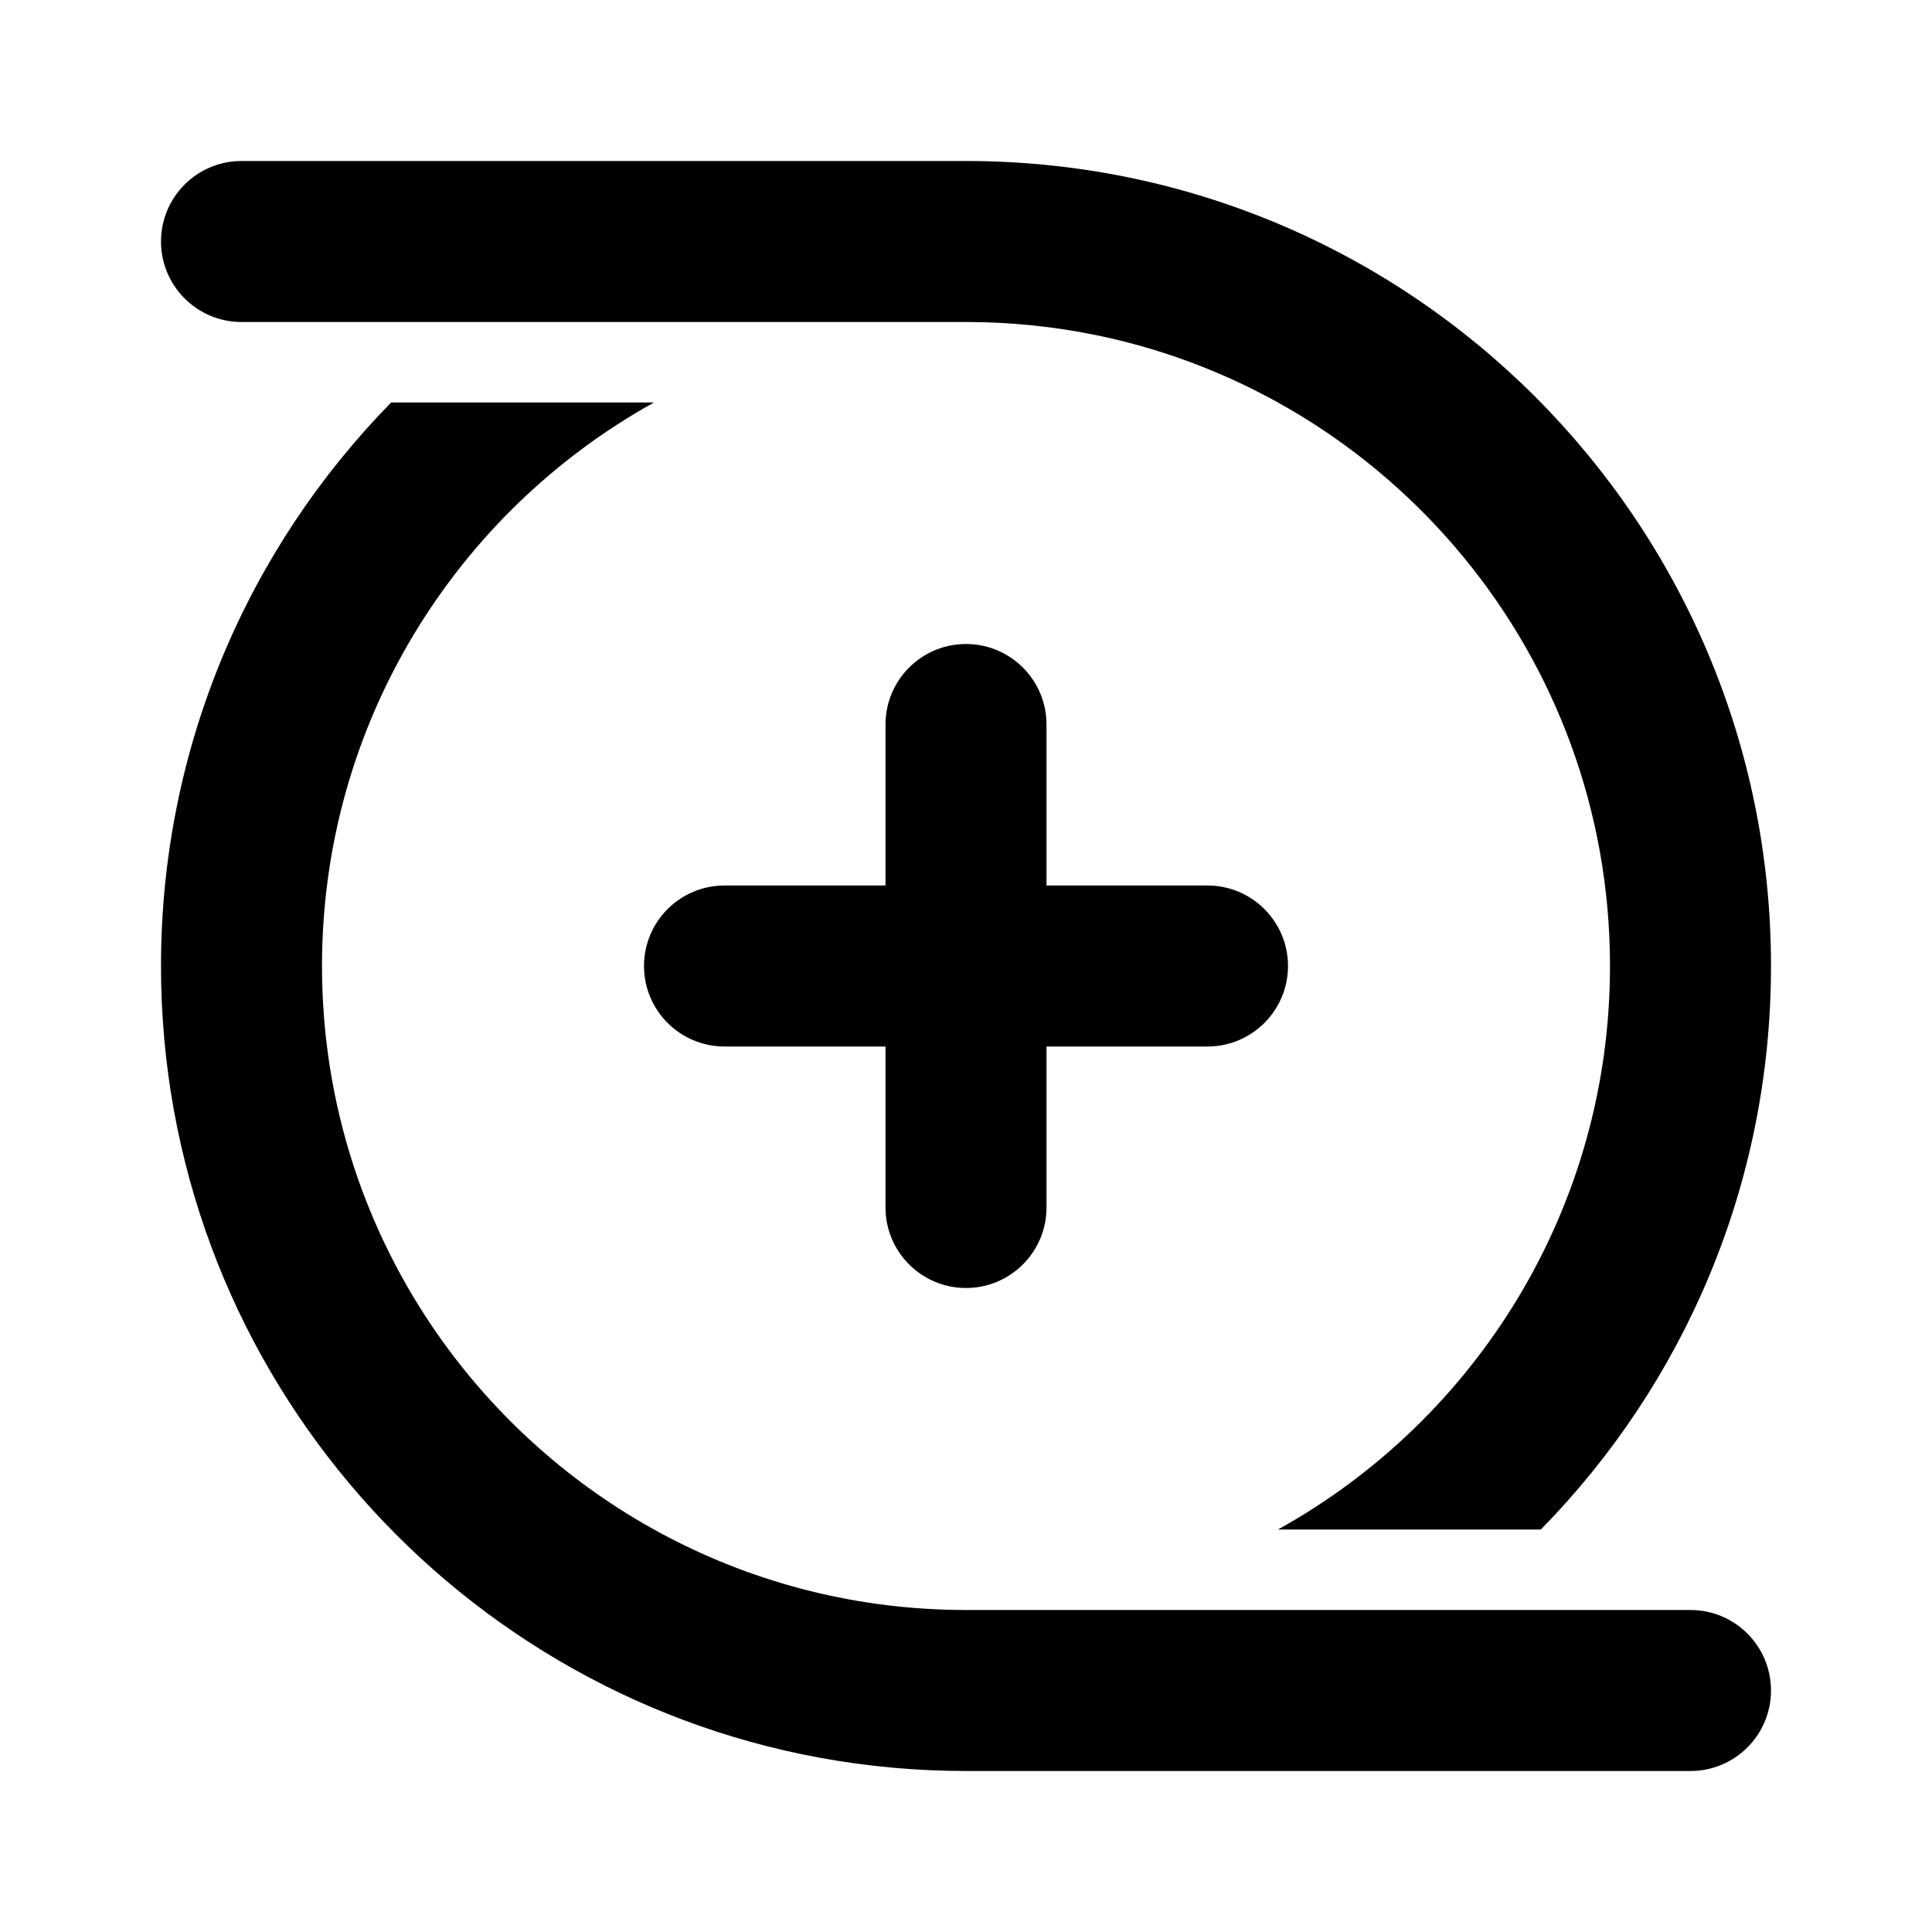 <svg width="24" height="24" viewBox="0 0 24 24" fill="none" xmlns="http://www.w3.org/2000/svg">
<path d="M2 3C2 2.448 2.448 2 3 2H12C17.523 2 22 6.477 22 12C22 14.726 20.91 17.197 19.141 19H15.876C18.335 17.636 20 15.012 20 12C20 8.139 17.264 4.917 13.626 4.165C13.101 4.057 12.557 4 12 4H3C2.448 4 2 3.552 2 3ZM10.182 21.835C10.772 21.943 11.379 22 12 22H21C21.552 22 22 21.552 22 21C22 20.448 21.552 20 21 20H12C9.33 20 6.966 18.692 5.512 16.682C5.495 16.658 5.477 16.633 5.46 16.609C4.54 15.306 4 13.716 4 12C4 8.988 5.665 6.365 8.124 5H4.859C3.09 6.804 2 9.275 2 12C2 16.902 5.527 20.98 10.182 21.835ZM12 8C12.552 8 13 8.448 13 9V11H15C15.552 11 16 11.448 16 12C16 12.552 15.552 13 15 13H13V15C13 15.552 12.552 16 12 16C11.448 16 11 15.552 11 15V13H9C8.448 13 8 12.552 8 12C8 11.448 8.448 11 9 11H11V9C11 8.448 11.448 8 12 8Z" fill="currentColor"/>
</svg>
